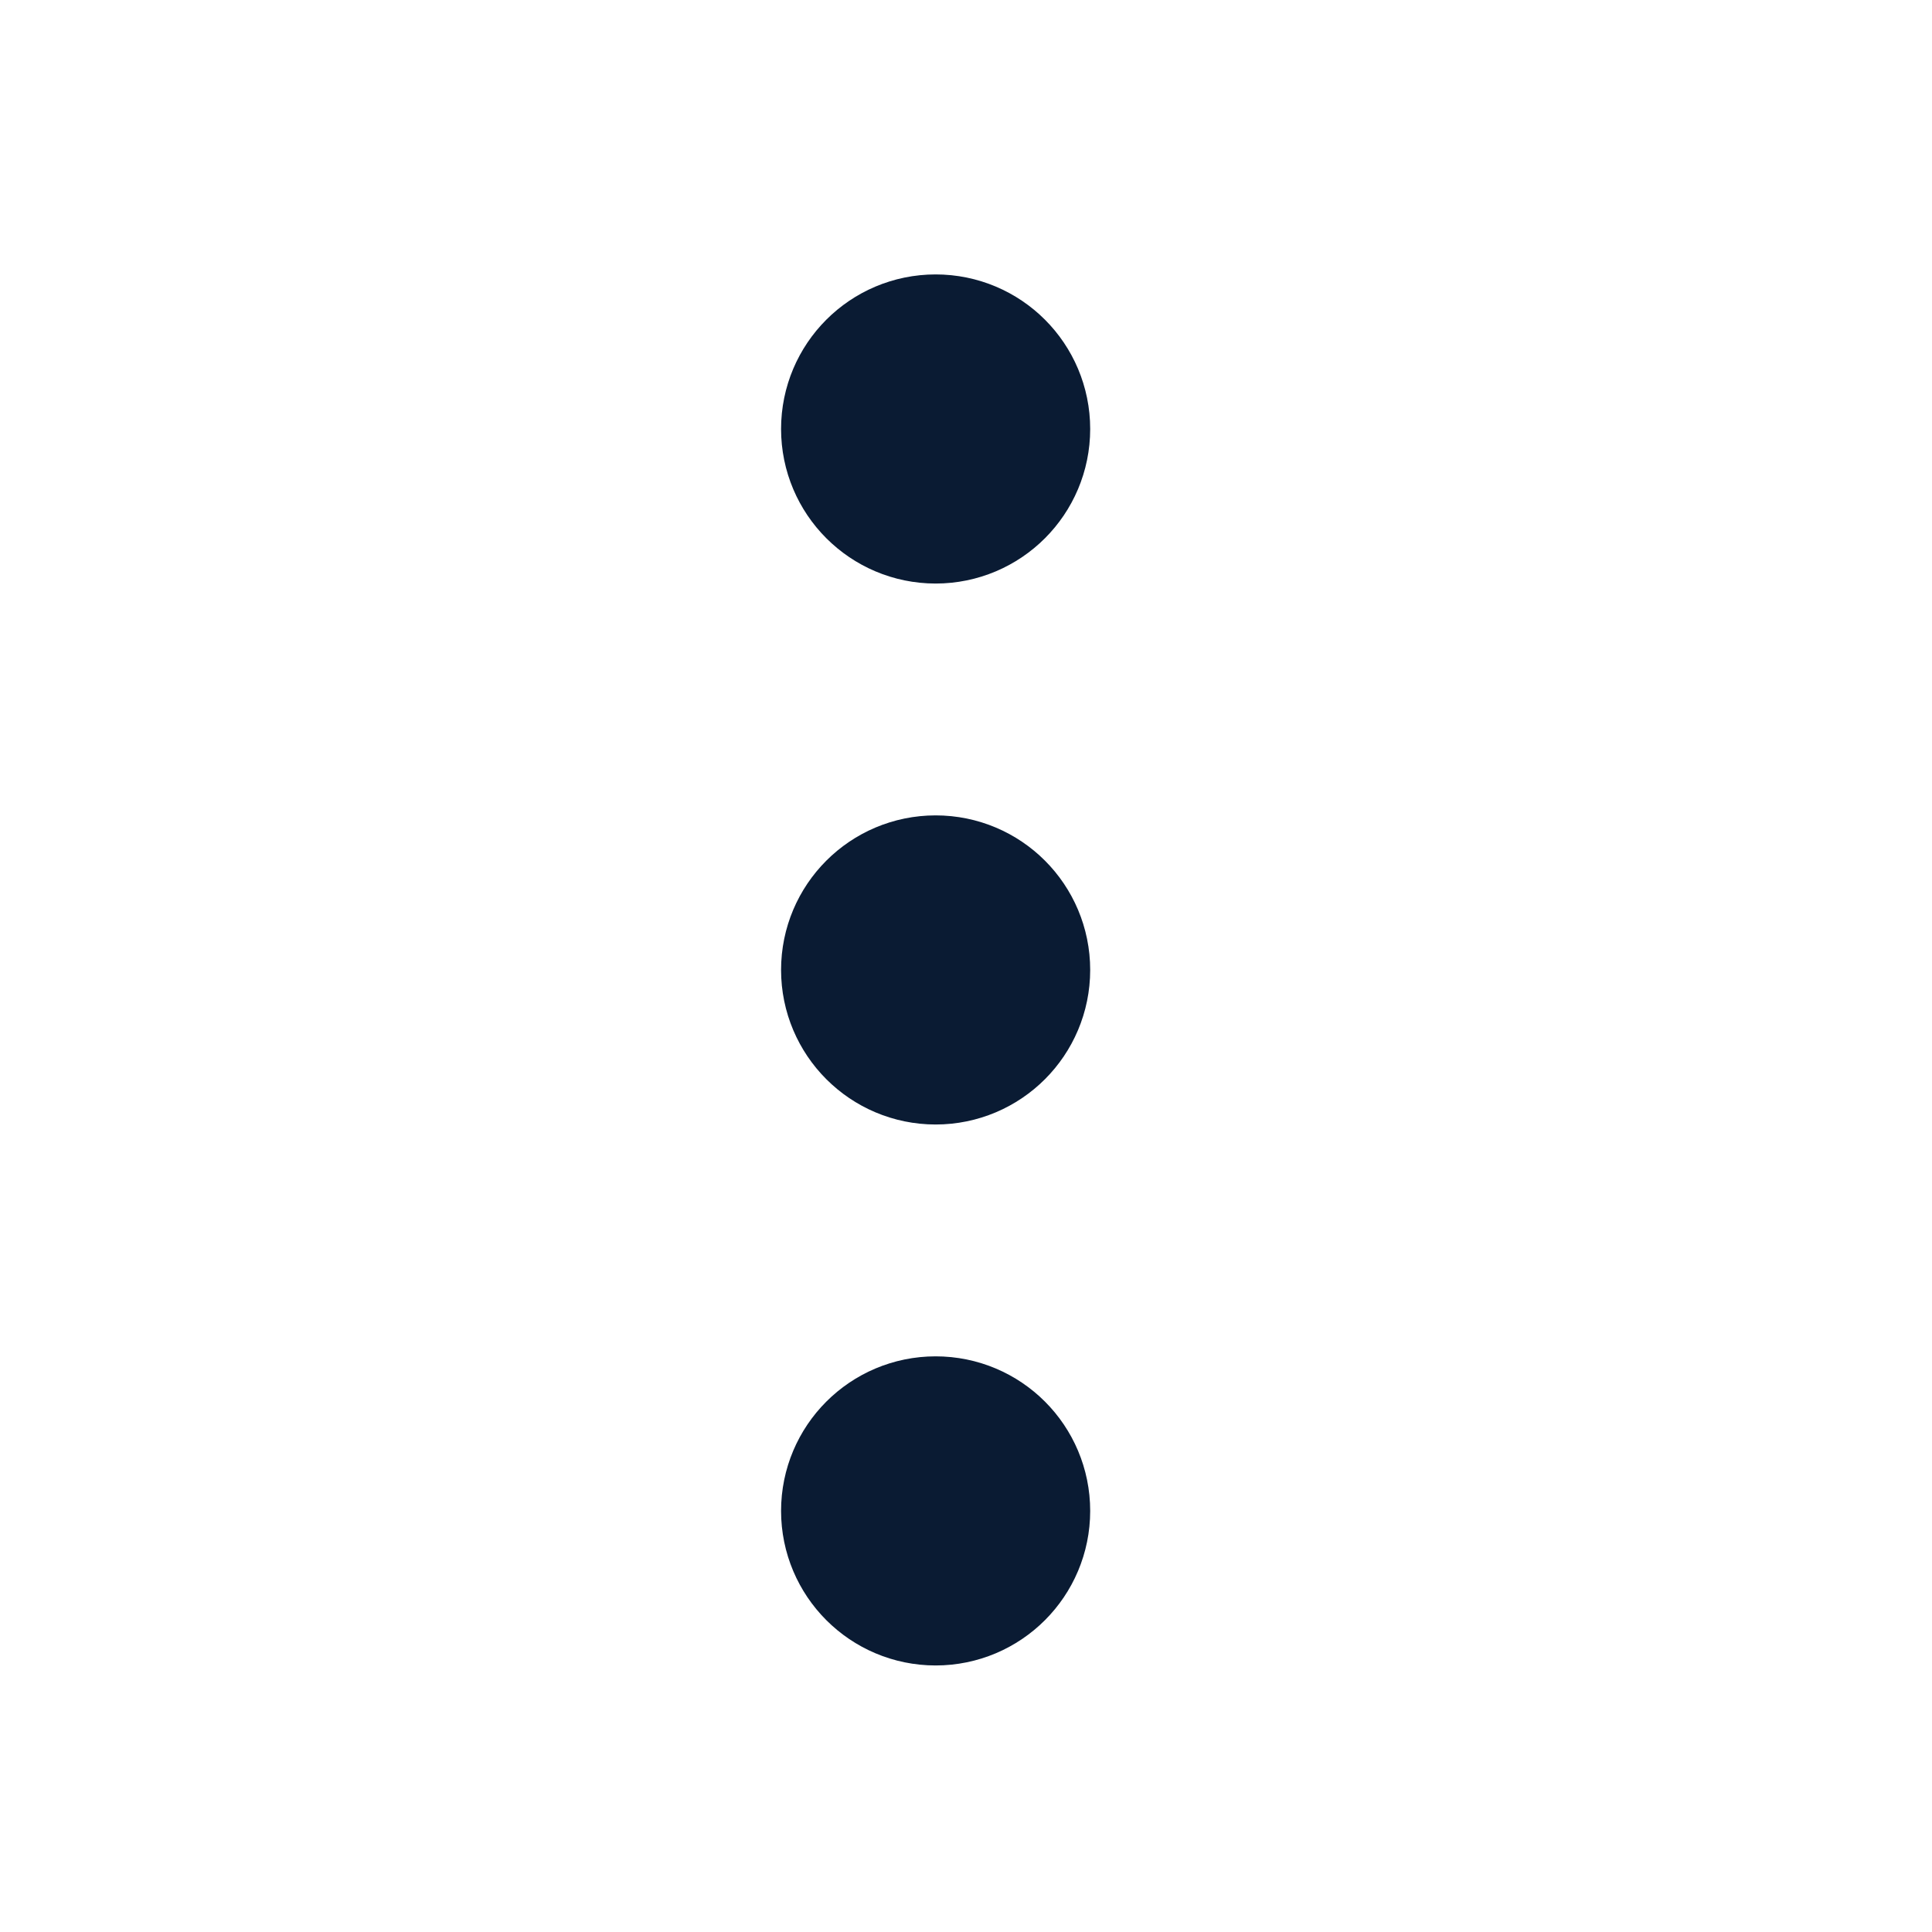 <svg width="25" height="25" viewBox="0 0 25 25" fill="none" xmlns="http://www.w3.org/2000/svg">
<g id="more-vertical">
<path id="Vector" d="M12.107 13.551C12.66 13.551 13.107 13.103 13.107 12.551C13.107 11.998 12.66 11.551 12.107 11.551C11.555 11.551 11.107 11.998 11.107 12.551C11.107 13.103 11.555 13.551 12.107 13.551Z" stroke="#0A1B33" stroke-width="2" stroke-linecap="round" stroke-linejoin="round"/>
<path id="Vector_2" d="M12.107 6.551C12.66 6.551 13.107 6.103 13.107 5.551C13.107 4.998 12.66 4.551 12.107 4.551C11.555 4.551 11.107 4.998 11.107 5.551C11.107 6.103 11.555 6.551 12.107 6.551Z" stroke="#0A1B33" stroke-width="2" stroke-linecap="round" stroke-linejoin="round"/>
<path id="Vector_3" d="M12.107 20.551C12.66 20.551 13.107 20.103 13.107 19.551C13.107 18.998 12.66 18.551 12.107 18.551C11.555 18.551 11.107 18.998 11.107 19.551C11.107 20.103 11.555 20.551 12.107 20.551Z" stroke="#0A1B33" stroke-width="2" stroke-linecap="round" stroke-linejoin="round"/>
</g>
</svg>
